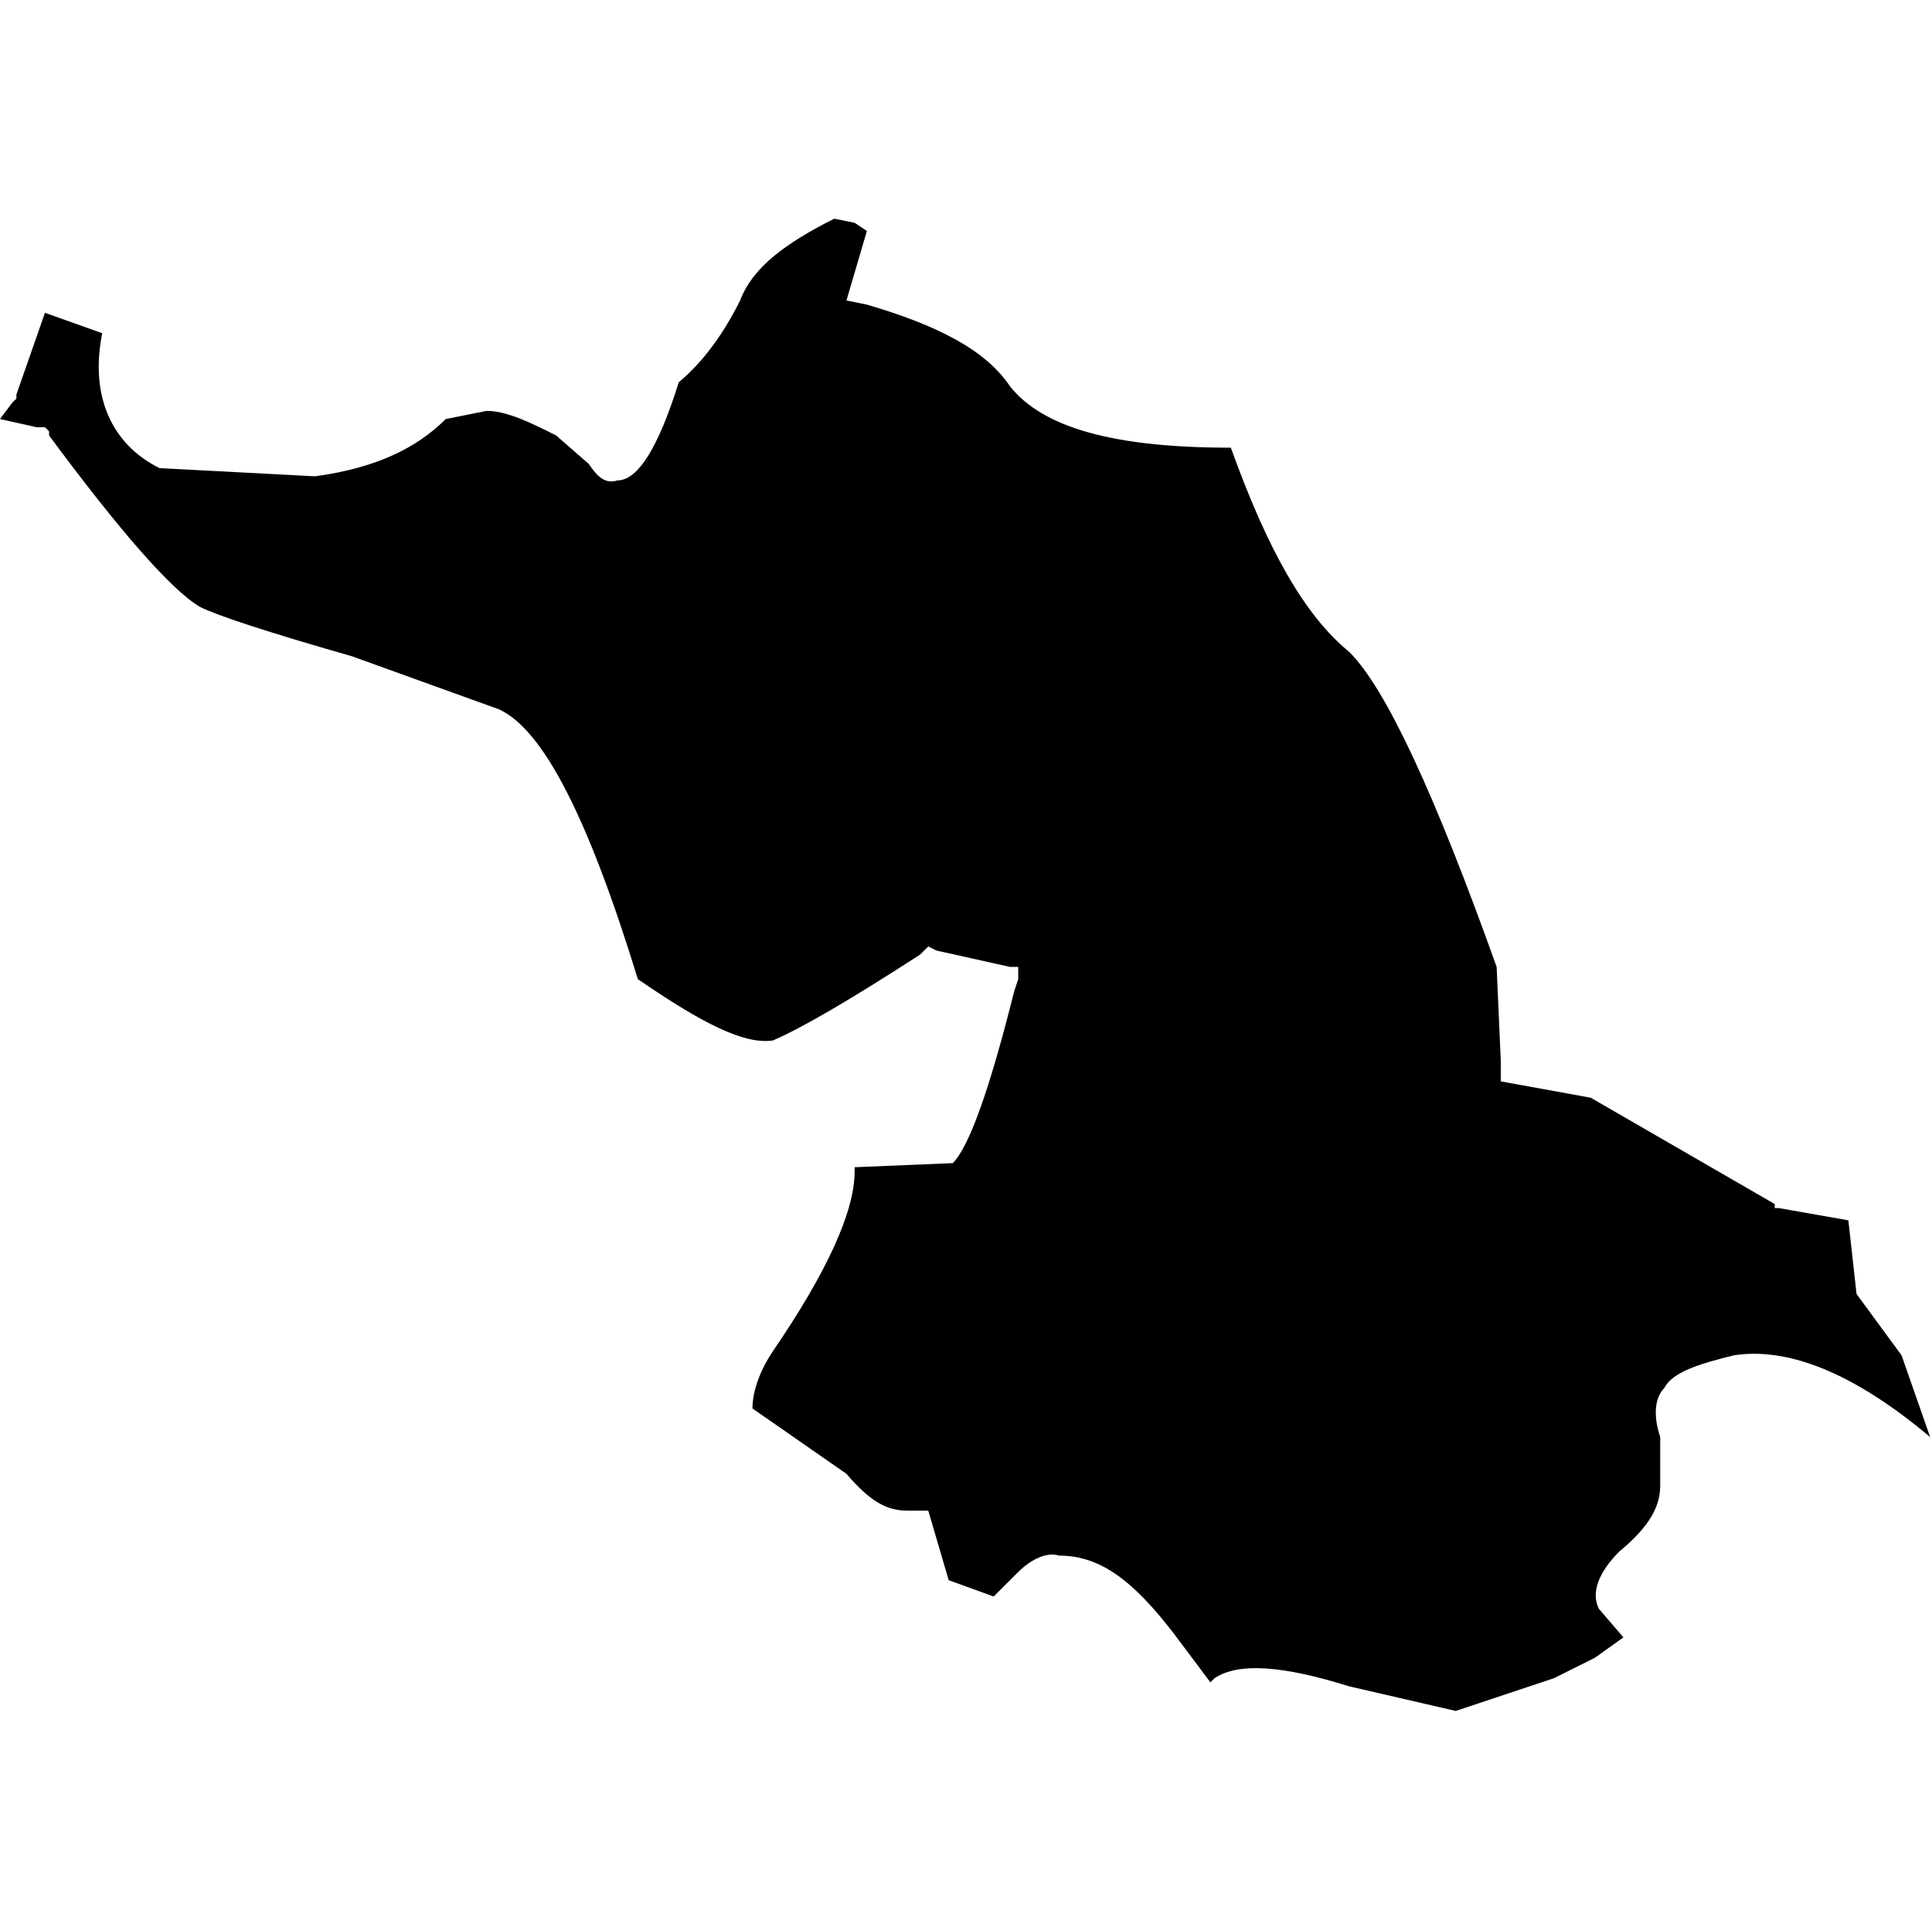 <?xml version="1.0" standalone="no"?><!DOCTYPE svg PUBLIC "-//W3C//DTD SVG 1.1//EN" "http://www.w3.org/Graphics/SVG/1.1/DTD/svg11.dtd"><svg t="1592968835758" class="icon" viewBox="0 0 1025 1024" version="1.1" xmlns="http://www.w3.org/2000/svg" p-id="7338" xmlns:xlink="http://www.w3.org/1999/xlink" width="200.195" height="200"><defs><style type="text/css"></style></defs><path d="M715.943 346.069c-23.873-19.56-43.384-54.248-62.937-108.498-62.913 0-99.753-10.84-117.138-32.52-13.036-19.56-39.04-32.568-75.954-43.409l-10.84-2.2 10.84-36.864-6.496-4.345-10.84-2.168c-26.025 13.032-43.385 26.048-49.921 43.377-8.649 17.383-19.512 32.568-32.545 43.408-10.84 34.72-21.705 52.08-32.545 52.08-6.495 2.145-10.84-2.175-15.164-8.695l-17.356-15.16c-12.992-6.52-26.029-13.04-36.869-13.04l-21.7 4.345c-15.185 15.192-36.893 26.032-69.41 30.376l-82.473-4.344c-26.024-13.016-36.889-39.024-30.368-71.586l-30.373-10.84-15.164 43.4v2.152l-2.193 2.151-6.495 8.689 19.529 4.352h4.323l2.172 2.168v2.176c36.889 49.873 65.088 82.441 80.273 91.089 8.669 4.343 34.742 13.04 80.274 26.048l78.1 28.177c23.853 10.856 47.729 58.593 73.733 143.218 34.738 23.848 56.441 34.713 71.63 32.537 15.184-6.496 41.188-21.672 78.1-45.576l2.152-2.153 2.193-2.168 4.343 2.168 39.041 8.689h4.344v6.504l-2.168 6.513c-13.016 52.072-23.88 82.441-32.568 91.112l-52.057 2.168v2.184c0 21.697-15.184 54.242-43.38 95.458-8.669 13.024-10.845 23.848-10.845 30.368l49.88 34.688c13.016 15.209 21.704 19.56 32.545 19.56h10.865l10.84 36.89 23.852 8.665 13.036-13.017c6.52-6.52 15.164-10.864 21.68-8.688 21.704 0 39.065 13.04 60.745 41.209l19.529 26.048 2.176-2.192c13.009-8.664 36.865-6.496 71.6 4.344l56.378 13.016 52.097-17.36 21.705-10.84 15.163-10.84-13.035-15.185c-4.325-8.672 0-19.513 10.864-30.376 13.032-10.832 21.68-21.673 21.68-34.713v-26.032c-4.3-13.024-2.127-21.696 2.193-26.017 4.348-8.687 19.512-13.04 36.893-17.36 28.196-4.352 62.893 8.673 104.125 43.377l-15.16-43.377-23.881-32.544-4.344-39.081-36.888-6.505h-2.172v-2.143l-97.634-56.424-47.705-8.664v-10.84l-2.196-49.905c-32.543-91.114-58.567-147.53-78.08-167.035z" p-id="7339"></path></svg>